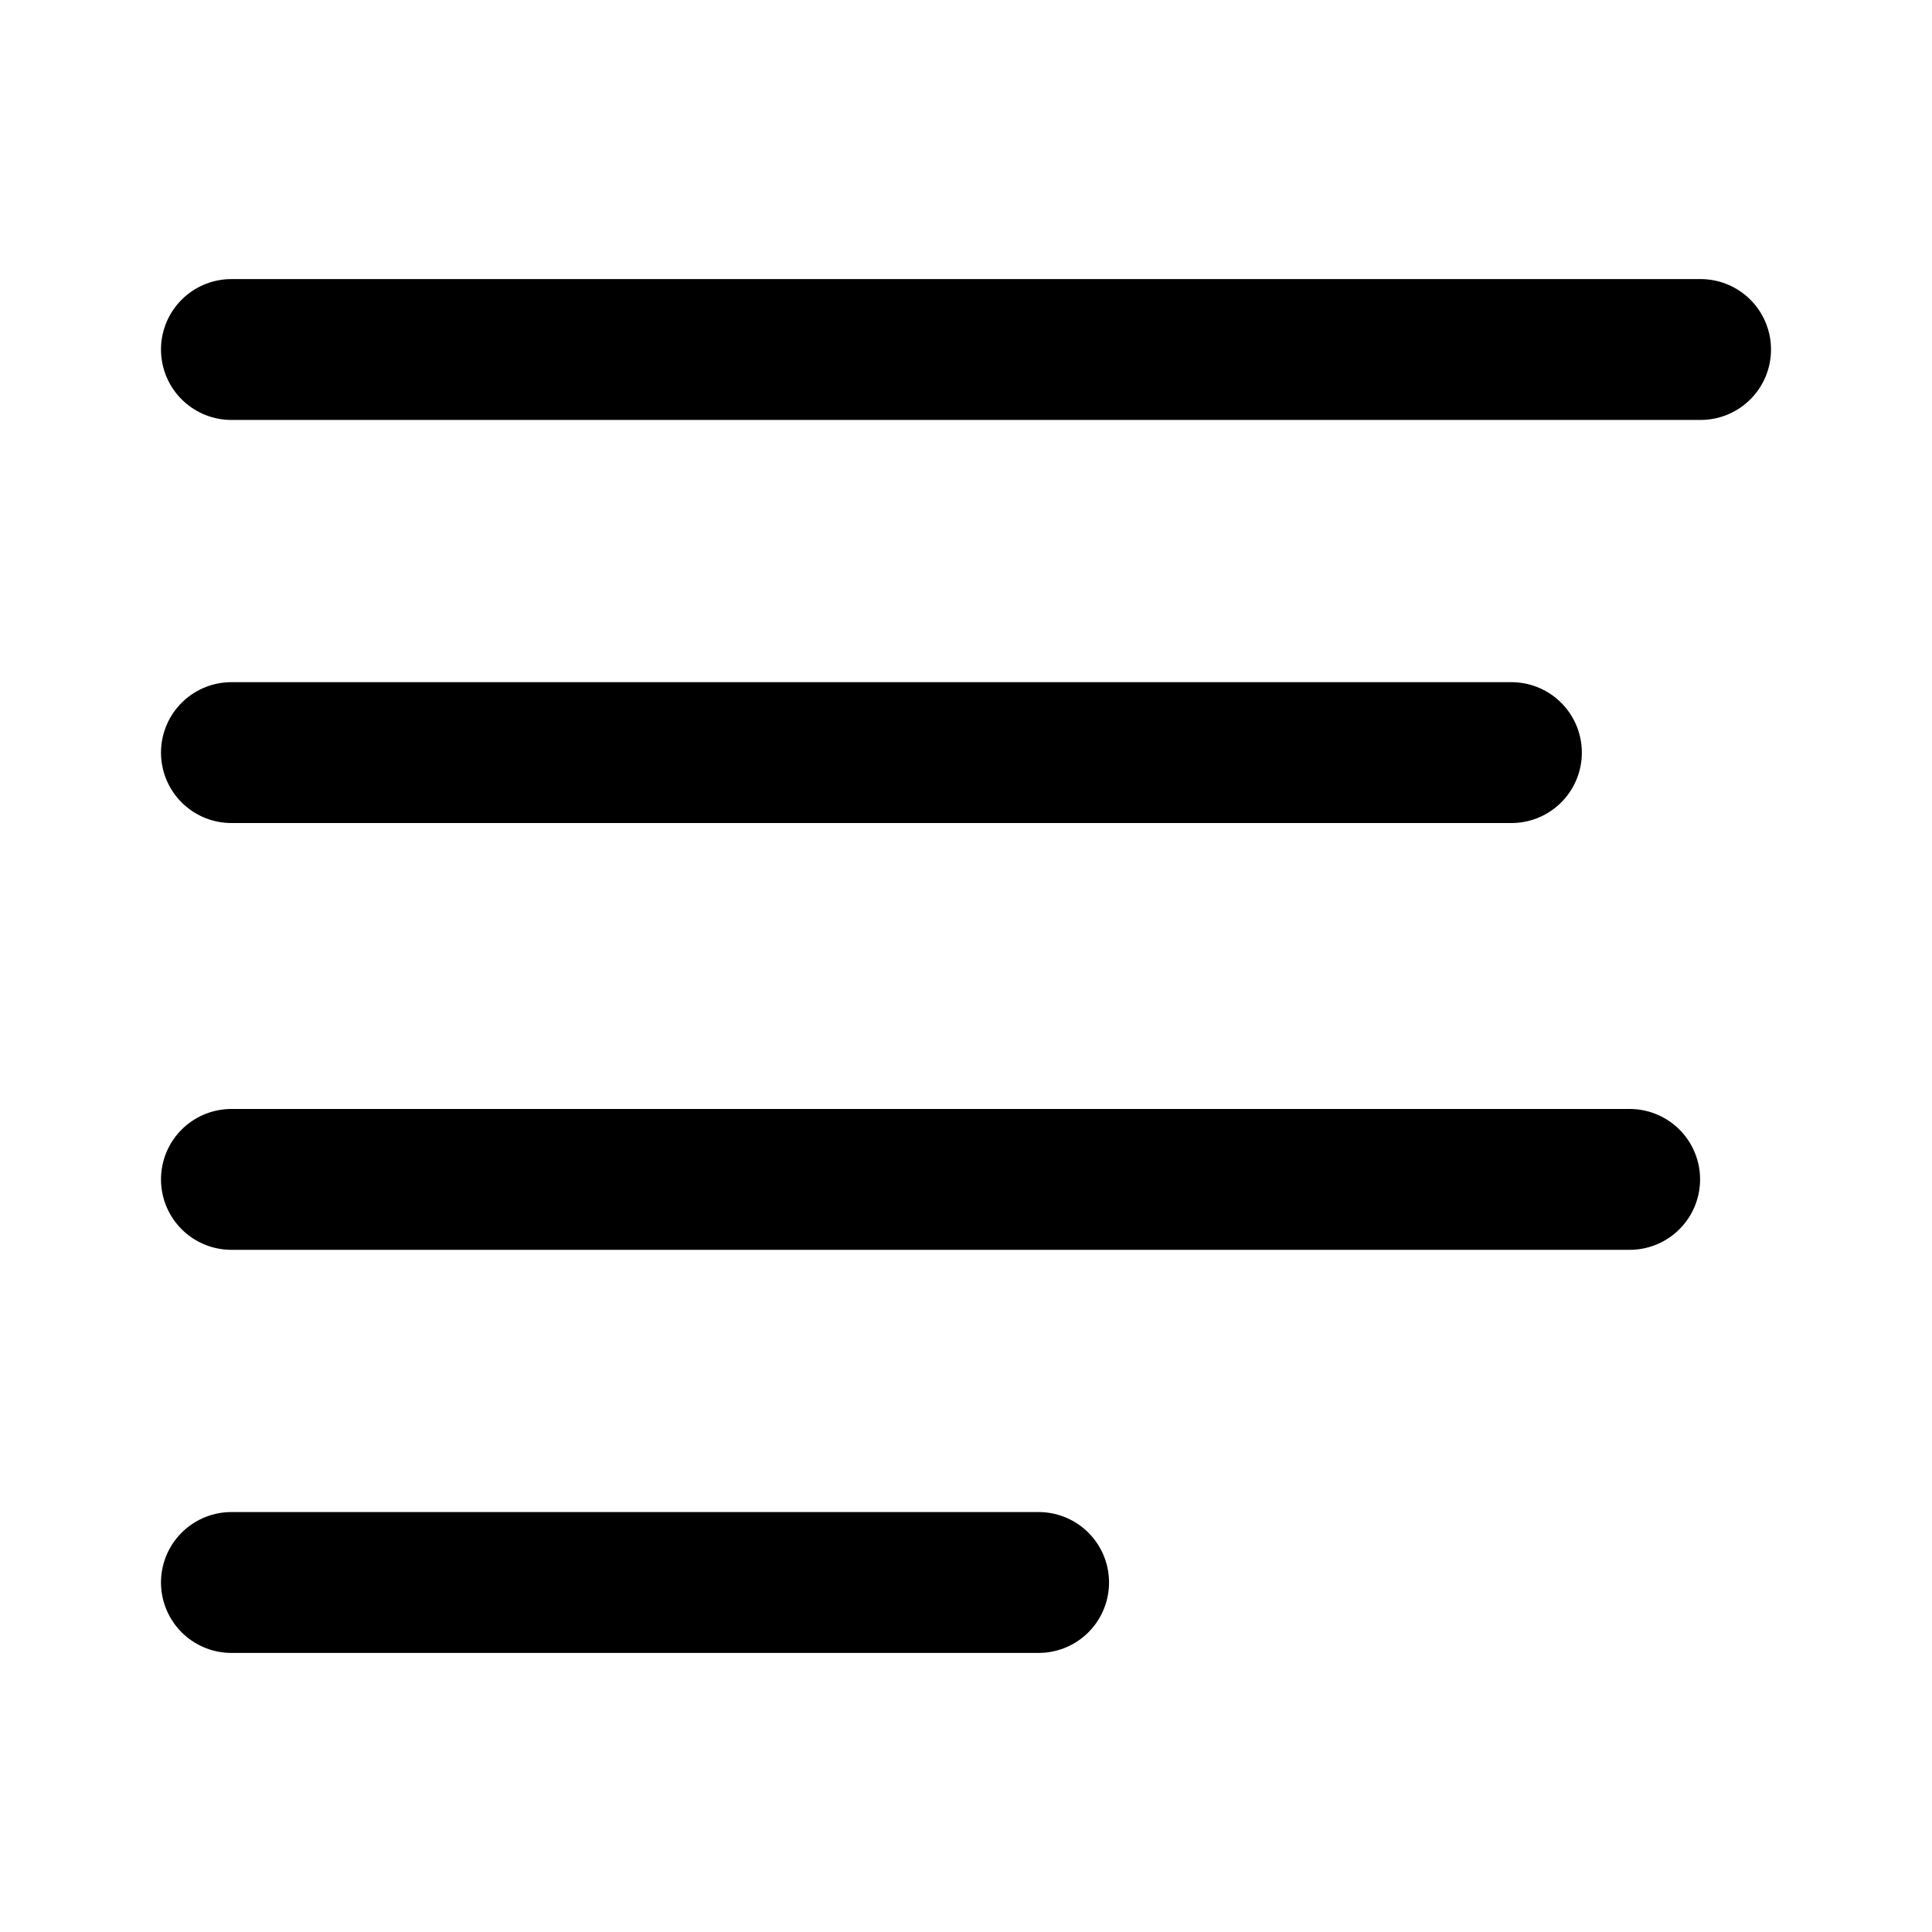 <?xml version="1.0" encoding="UTF-8" standalone="no"?>
<!-- Created with Inkscape (http://www.inkscape.org/) -->

<svg
   width="192"
   height="192"
   viewBox="0 0 50.8 50.8"
   version="1.1"
   id="svg1"
   xml:space="preserve"
   xmlns="http://www.w3.org/2000/svg"
   xmlns:svg="http://www.w3.org/2000/svg"><defs
     id="defs1" /><g
     id="layer1"
     style="stroke:#000000;stroke-opacity:1;fill:none;fill-opacity:1;stroke-width:3.704;stroke-dasharray:none;stroke-linejoin:round;stroke-linecap:round"><path
       style="fill:none;stroke:#000000;stroke-width:3.704;stroke-linecap:round;stroke-linejoin:round;stroke-dasharray:none;stroke-opacity:1;fill-opacity:1"
       d="M 6.085,9.19 H 44.715"
       id="path1" /><path
       style="fill:none;stroke:#000000;stroke-width:3.704;stroke-linecap:round;stroke-linejoin:round;stroke-dasharray:none;stroke-opacity:1;fill-opacity:1"
       d="M 6.085,19.789 H 39.741"
       id="path2" /><path
       style="fill:none;stroke:#000000;stroke-width:3.704;stroke-linecap:round;stroke-linejoin:round;stroke-dasharray:none;stroke-opacity:1;fill-opacity:1"
       d="M 6.085,31.011 H 42.85"
       id="path3" /><path
       style="fill:none;stroke:#000000;stroke-width:3.704;stroke-linecap:round;stroke-linejoin:round;stroke-dasharray:none;stroke-opacity:1;fill-opacity:1"
       d="M 6.085,41.61 H 27.309"
       id="path4" /></g></svg>
